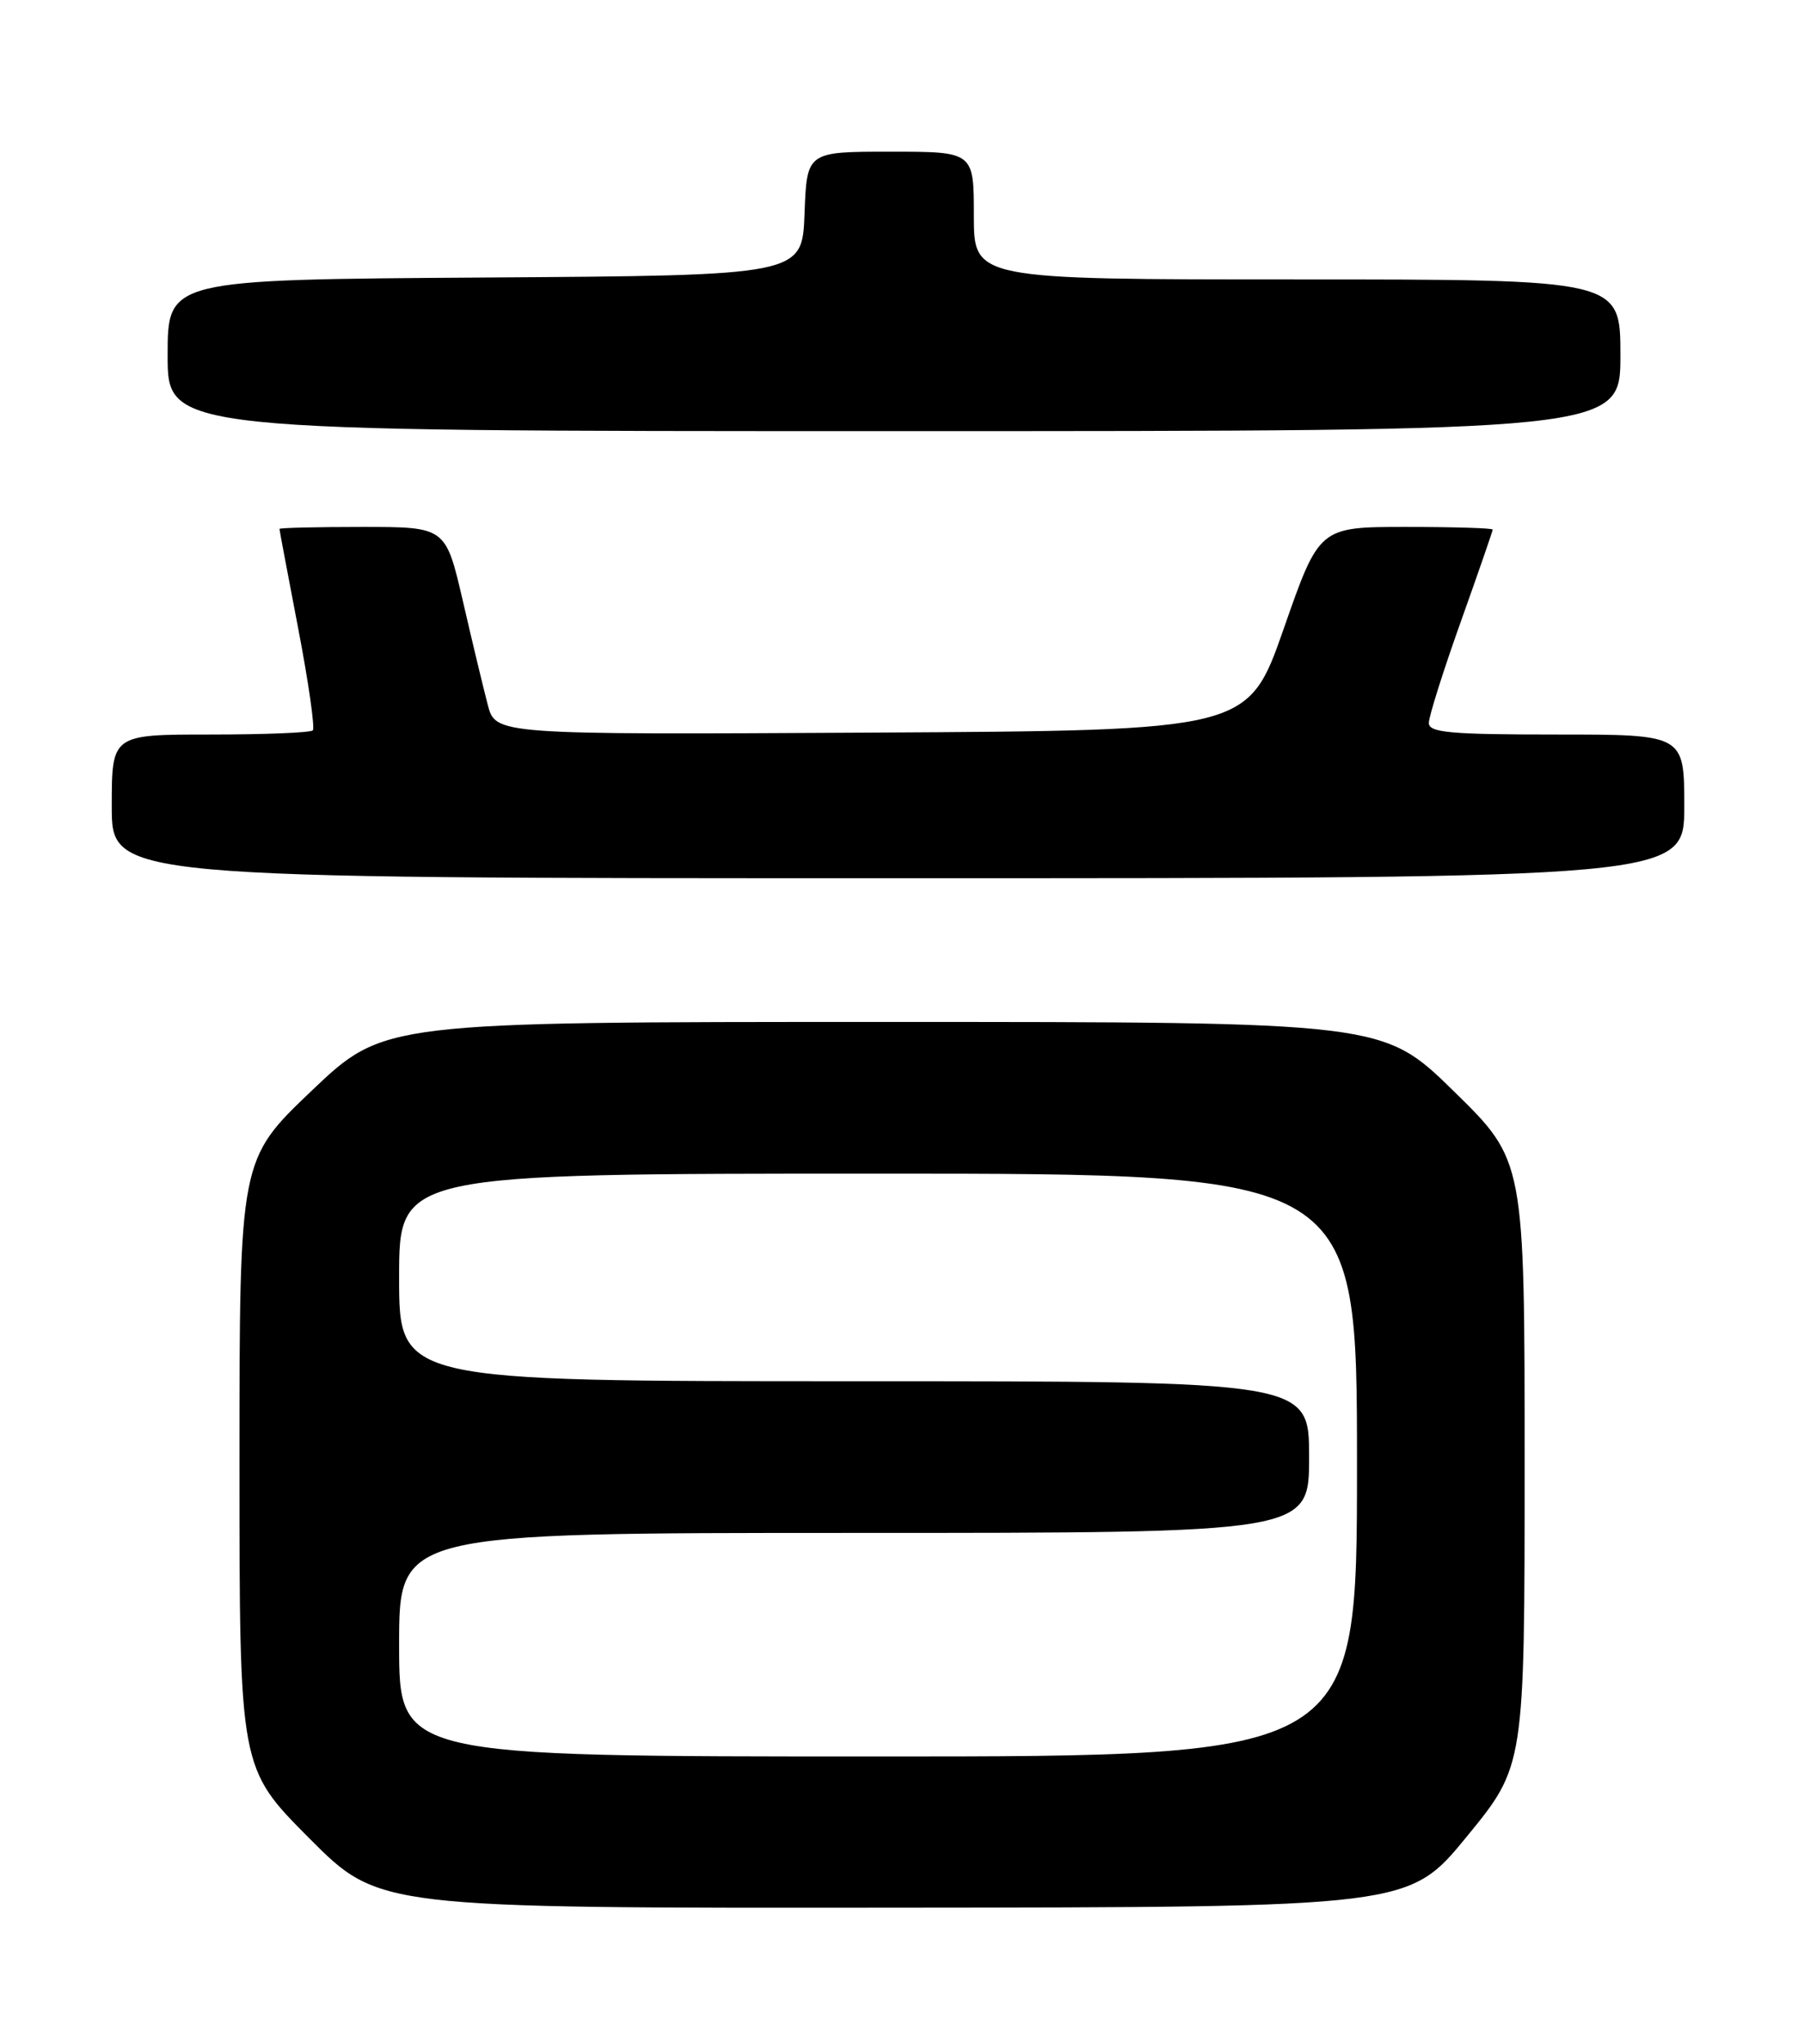 <?xml version="1.0" encoding="UTF-8" standalone="no"?>
<!DOCTYPE svg PUBLIC "-//W3C//DTD SVG 1.1//EN" "http://www.w3.org/Graphics/SVG/1.1/DTD/svg11.dtd" >
<svg xmlns="http://www.w3.org/2000/svg" xmlns:xlink="http://www.w3.org/1999/xlink" version="1.1" viewBox="0 0 226 256">
 <g >
 <path fill="currentColor"
d=" M 183.75 230.04 C 191.00 221.19 191.00 221.19 191.00 183.28 C 191.00 145.36 191.00 145.36 182.13 136.68 C 173.26 128.00 173.26 128.00 110.68 128.00 C 48.10 128.00 48.10 128.00 39.05 136.61 C 30.00 145.23 30.00 145.23 30.00 183.34 C 30.00 221.46 30.00 221.46 38.73 230.23 C 47.46 239.00 47.46 239.00 111.98 238.94 C 176.50 238.89 176.50 238.89 183.75 230.04 Z  M 211.00 101.00 C 211.00 92.00 211.00 92.00 195.00 92.00 C 181.67 92.00 179.00 91.76 179.00 90.55 C 179.00 89.75 180.80 84.04 183.00 77.88 C 185.20 71.71 187.00 66.51 187.00 66.33 C 187.00 66.15 182.11 66.00 176.14 66.00 C 165.27 66.00 165.27 66.00 160.82 78.75 C 156.36 91.50 156.36 91.50 109.22 91.76 C 62.08 92.02 62.08 92.02 61.10 88.26 C 60.56 86.19 59.15 80.34 57.98 75.25 C 55.83 66.00 55.83 66.00 45.42 66.00 C 39.69 66.00 35.00 66.11 35.01 66.25 C 35.01 66.39 36.07 72.00 37.36 78.73 C 38.65 85.45 39.47 91.19 39.19 91.48 C 38.90 91.77 33.12 92.00 26.33 92.00 C 14.00 92.00 14.00 92.00 14.00 101.00 C 14.00 110.00 14.00 110.00 112.50 110.00 C 211.00 110.00 211.00 110.00 211.00 101.00 Z  M 203.00 44.50 C 203.00 35.00 203.00 35.00 162.50 35.00 C 122.00 35.00 122.00 35.00 122.00 27.00 C 122.00 19.00 122.00 19.00 111.54 19.00 C 101.08 19.00 101.08 19.00 100.79 26.75 C 100.50 34.50 100.50 34.50 60.75 34.76 C 21.00 35.02 21.00 35.02 21.00 44.51 C 21.00 54.00 21.00 54.00 112.00 54.00 C 203.00 54.00 203.00 54.00 203.00 44.50 Z  M 50.00 206.00 C 50.00 192.00 50.00 192.00 107.00 192.00 C 164.00 192.00 164.00 192.00 164.00 182.50 C 164.00 173.00 164.00 173.00 107.00 173.00 C 50.00 173.00 50.00 173.00 50.00 160.00 C 50.00 147.00 50.00 147.00 110.00 147.00 C 170.00 147.00 170.00 147.00 170.00 183.50 C 170.00 220.00 170.00 220.00 110.00 220.00 C 50.00 220.00 50.00 220.00 50.00 206.00 Z "/>
</g>
</svg>